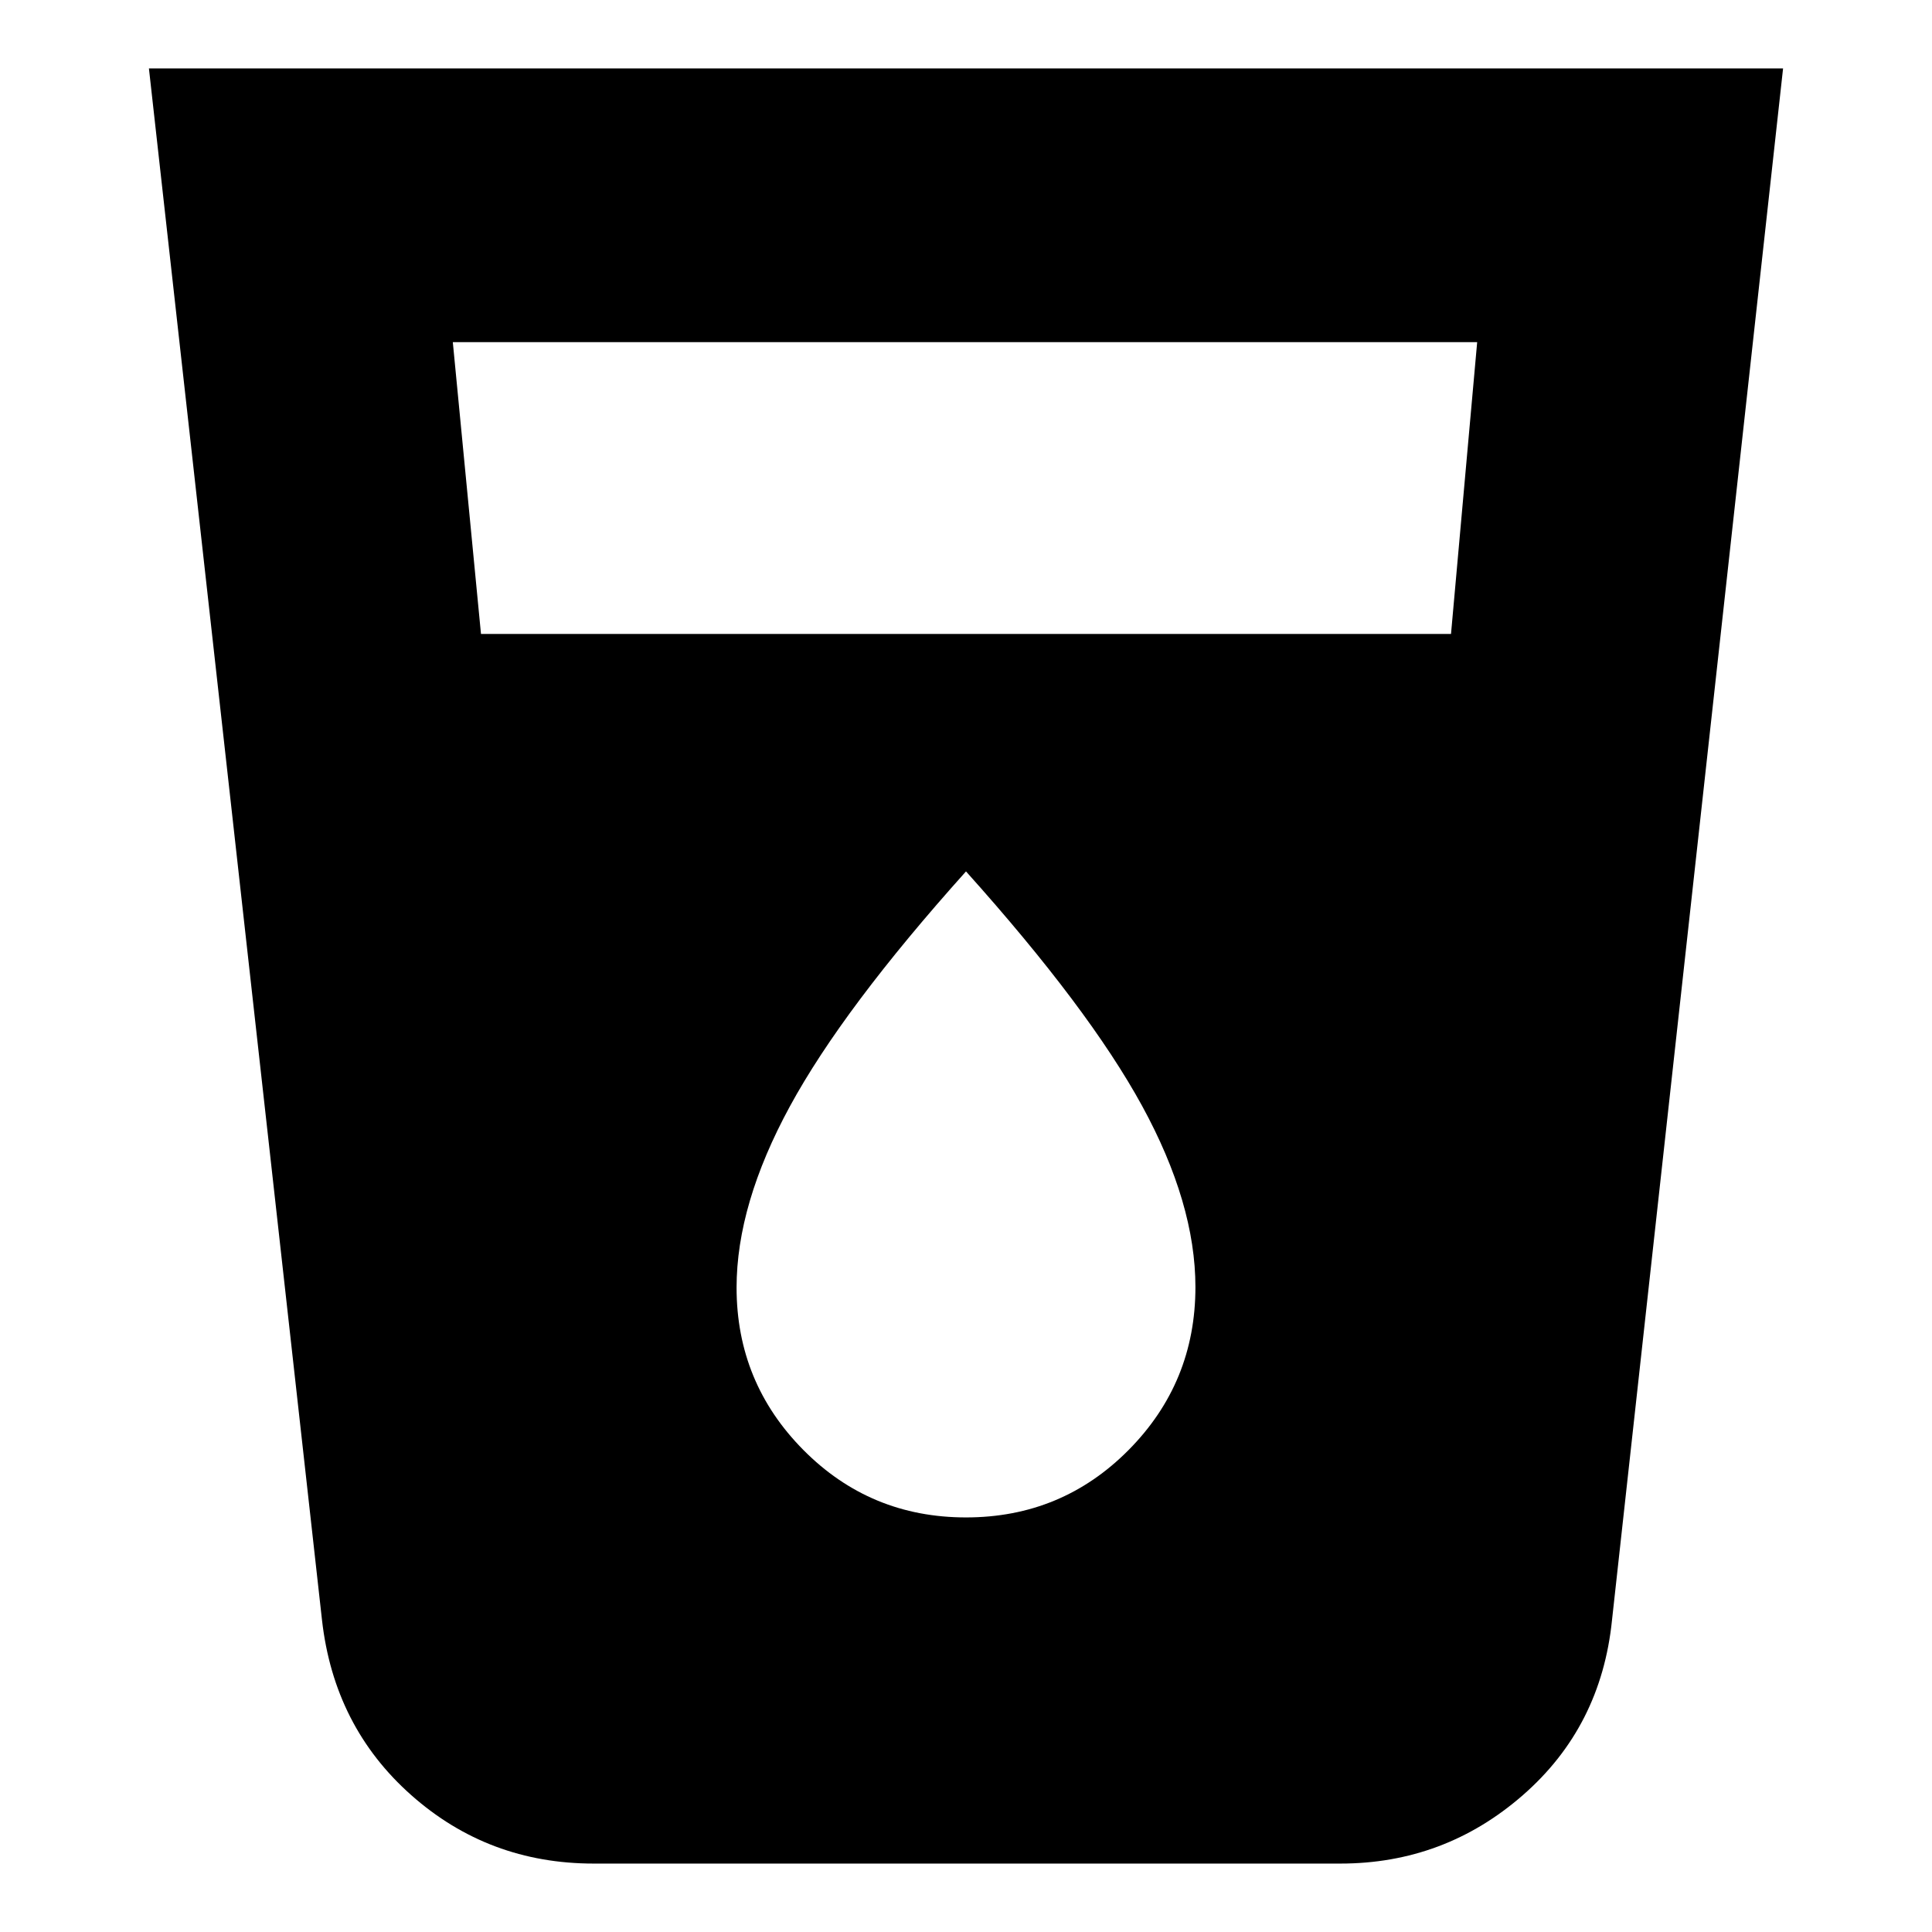 <svg xmlns="http://www.w3.org/2000/svg" height="24" viewBox="0 -960 960 960" width="24"><path d="M295-34q-52.29 0-90.64-34Q166-102 160-155L74-926h812l-85 771q-5.39 53.08-44.34 87.04Q717.72-34 666-34H295Zm-56-611h482l13-145H225l14 145Zm241 439q47.58 0 80.79-33.5Q594-273 594-320.46q0-41.54-26.5-90.04Q541-459 480-527q-61 68-87.5 116.72T366-320.22q0 47.22 33.21 80.72T480-206Z"/></svg>